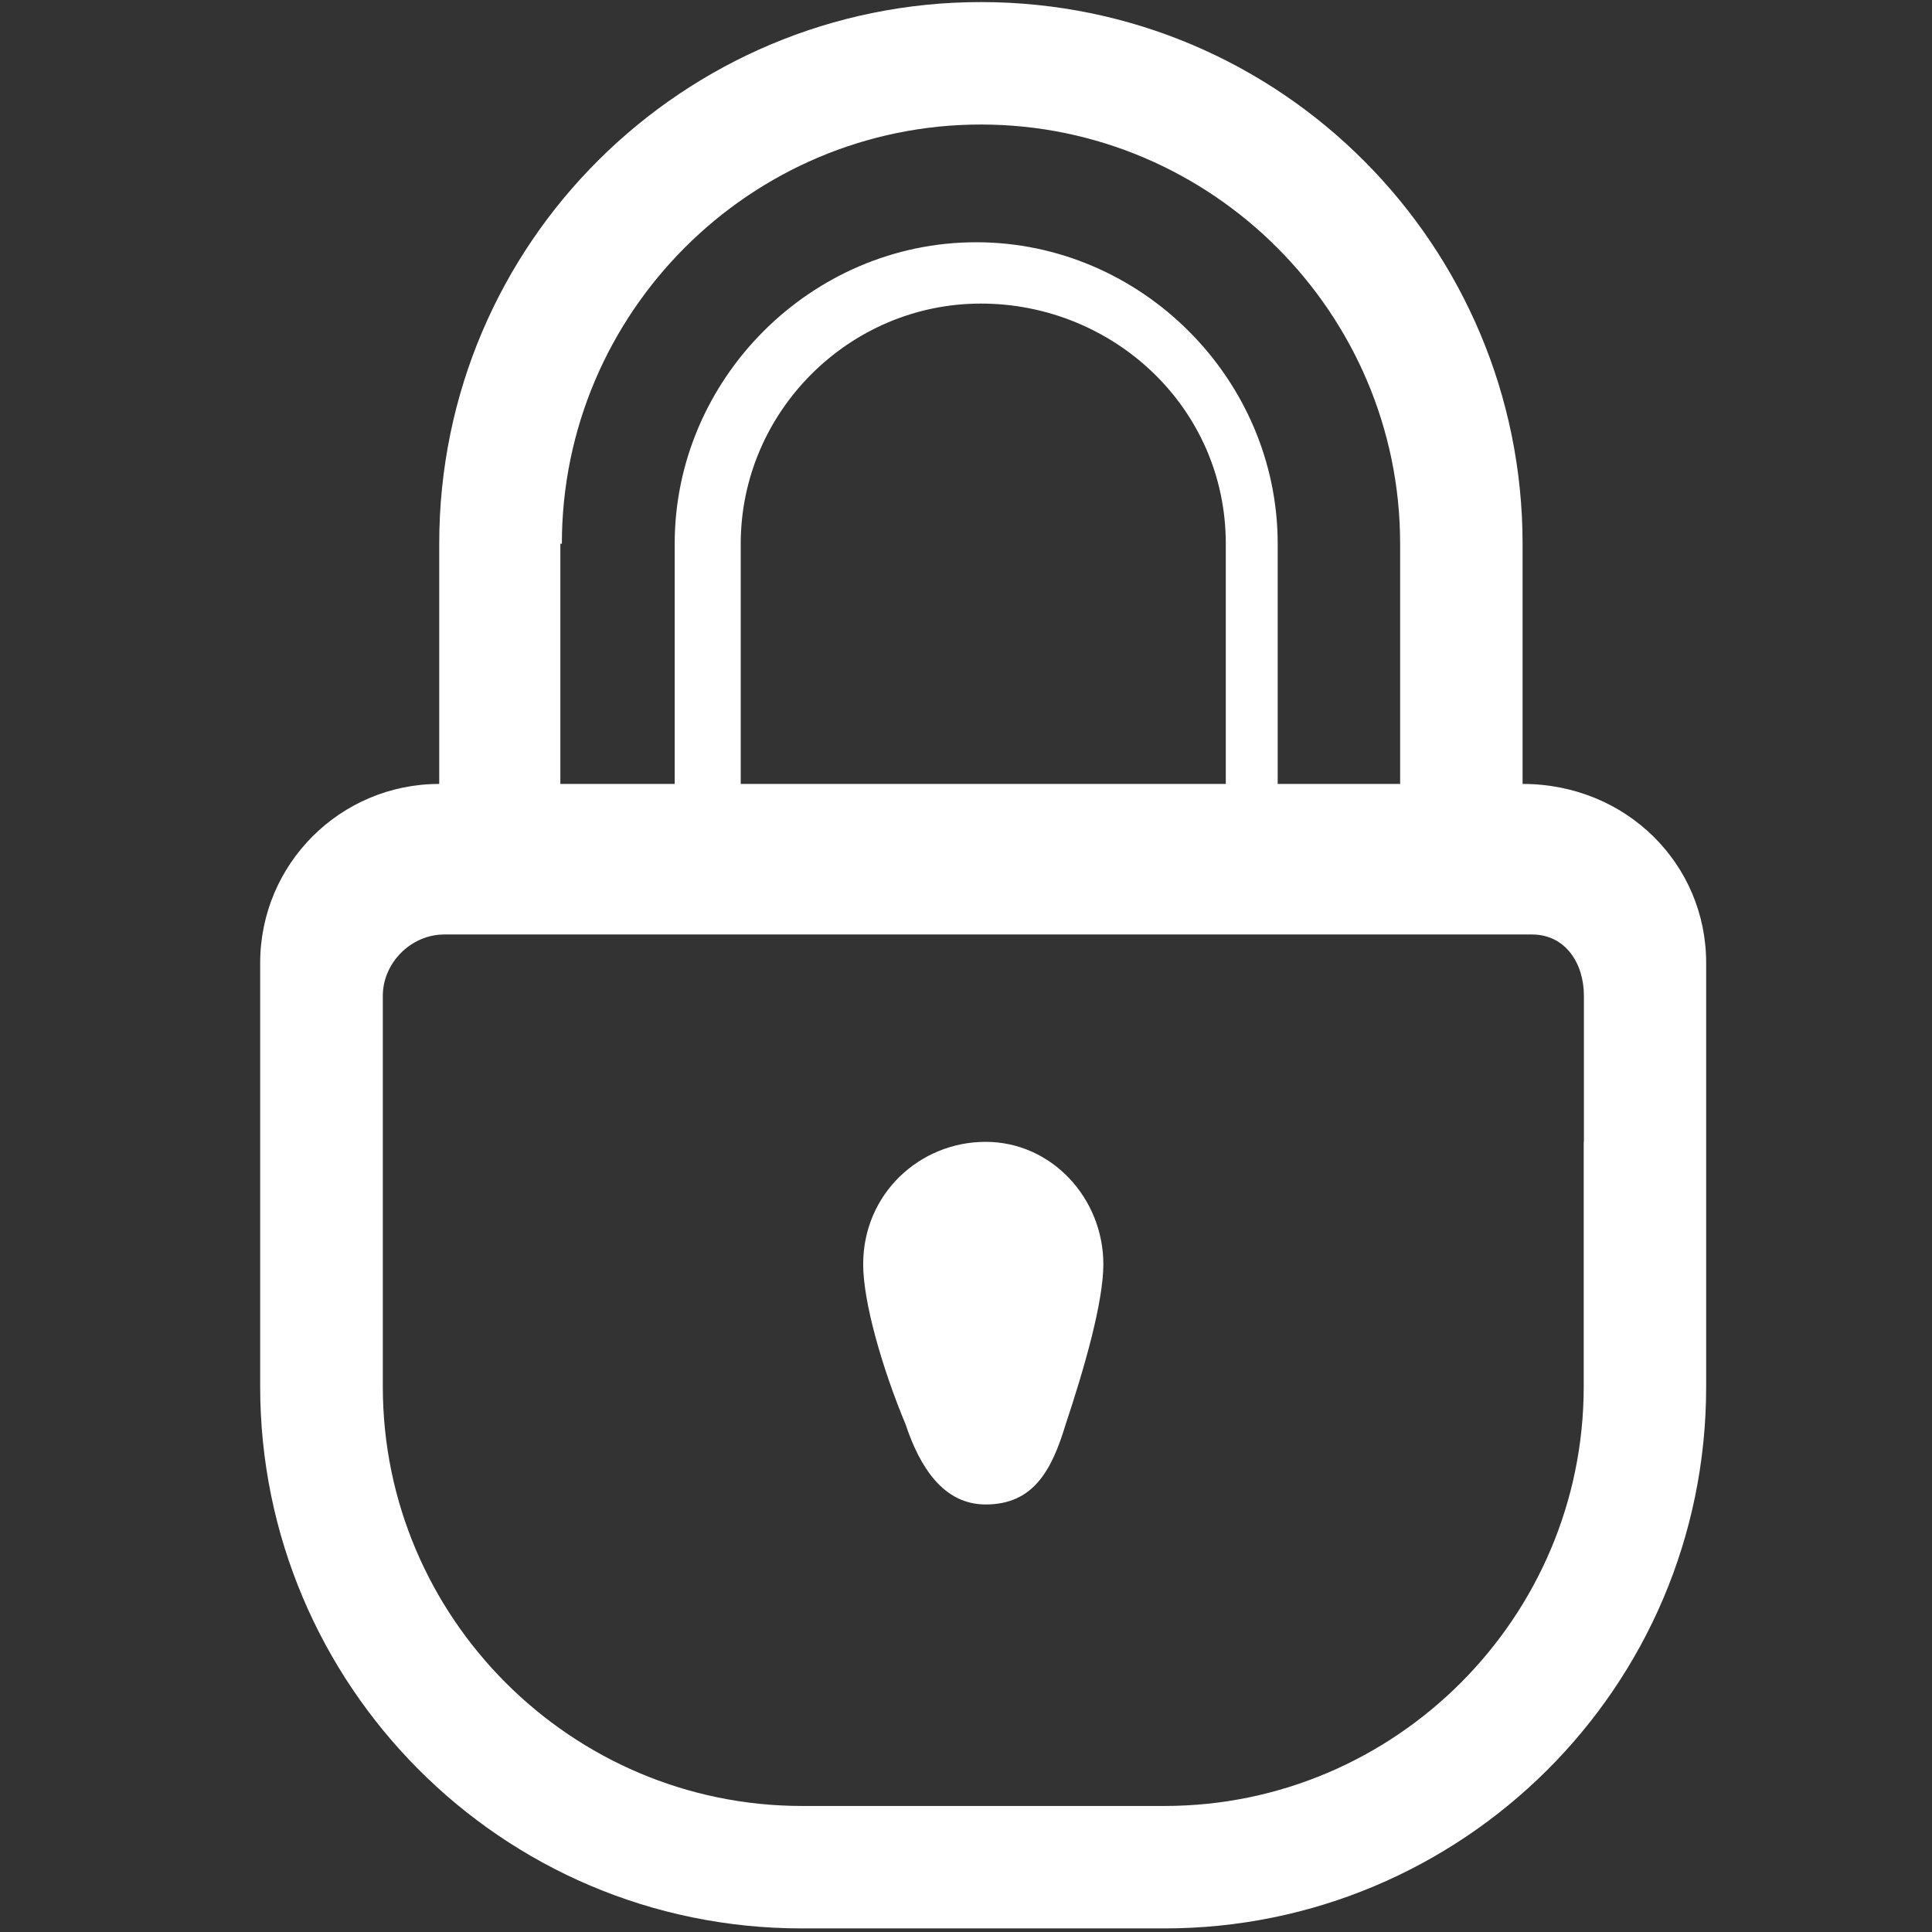 <svg t="1589351515872" class="icon" viewBox="0 0 1024 1024" version="1.1" xmlns="http://www.w3.org/2000/svg" p-id="12976" width="200" height="200"><rect x="0" y="0" width="1024" height="1024" fill="#333333" stroke="none"/><path d="M807 415.5V288.2C807 130.9 679.7 1.1 519.9 1.1c-157.3 0-287.1 127.3-287.1 287.1v127.3c-52.4 0-94.9 42.4-94.9 94.9V735c0 157.3 127.3 287.1 287.1 287.1h192.2c157.3 0 287.1-127.3 287.1-287.1V510.3c0-52.4-42.4-94.8-97.3-94.8zM297.8 288.2C297.8 165.8 397.6 66 519.9 66s222.2 99.8 222.2 222.2v127.3h-64.9V288.2c0-87.4-72.4-159.8-159.8-159.8s-159.8 72.4-159.8 159.8v127.3H297V288.2h0.8z m351.9 0v127.3H392.6V288.2c0-69.9 57.4-127.3 127.3-127.3s129.8 54.9 129.8 127.3z m189.7 317V735c0 122.3-99.8 222.2-222.2 222.2H425.1c-122.3 0-222.2-99.8-222.2-222.2V527.8c0-17.5 15-32.5 32.5-32.5H812c17.5 0 27.5 15 27.5 32.5v77.4h-0.1z m0 0" fill="#ffffff" p-id="12977"></path><path d="M522.4 605.2c-34.9 0-64.9 27.5-64.9 64.9 0 20 10 54.9 22.5 84.9 7.5 22.5 20 42.4 42.4 42.4 25 0 34.9-17.5 42.4-42.4 10-30 20-64.9 20-84.9 0-35-27.4-64.9-62.4-64.9z m0 0" fill="#ffffff" p-id="12978"></path></svg>